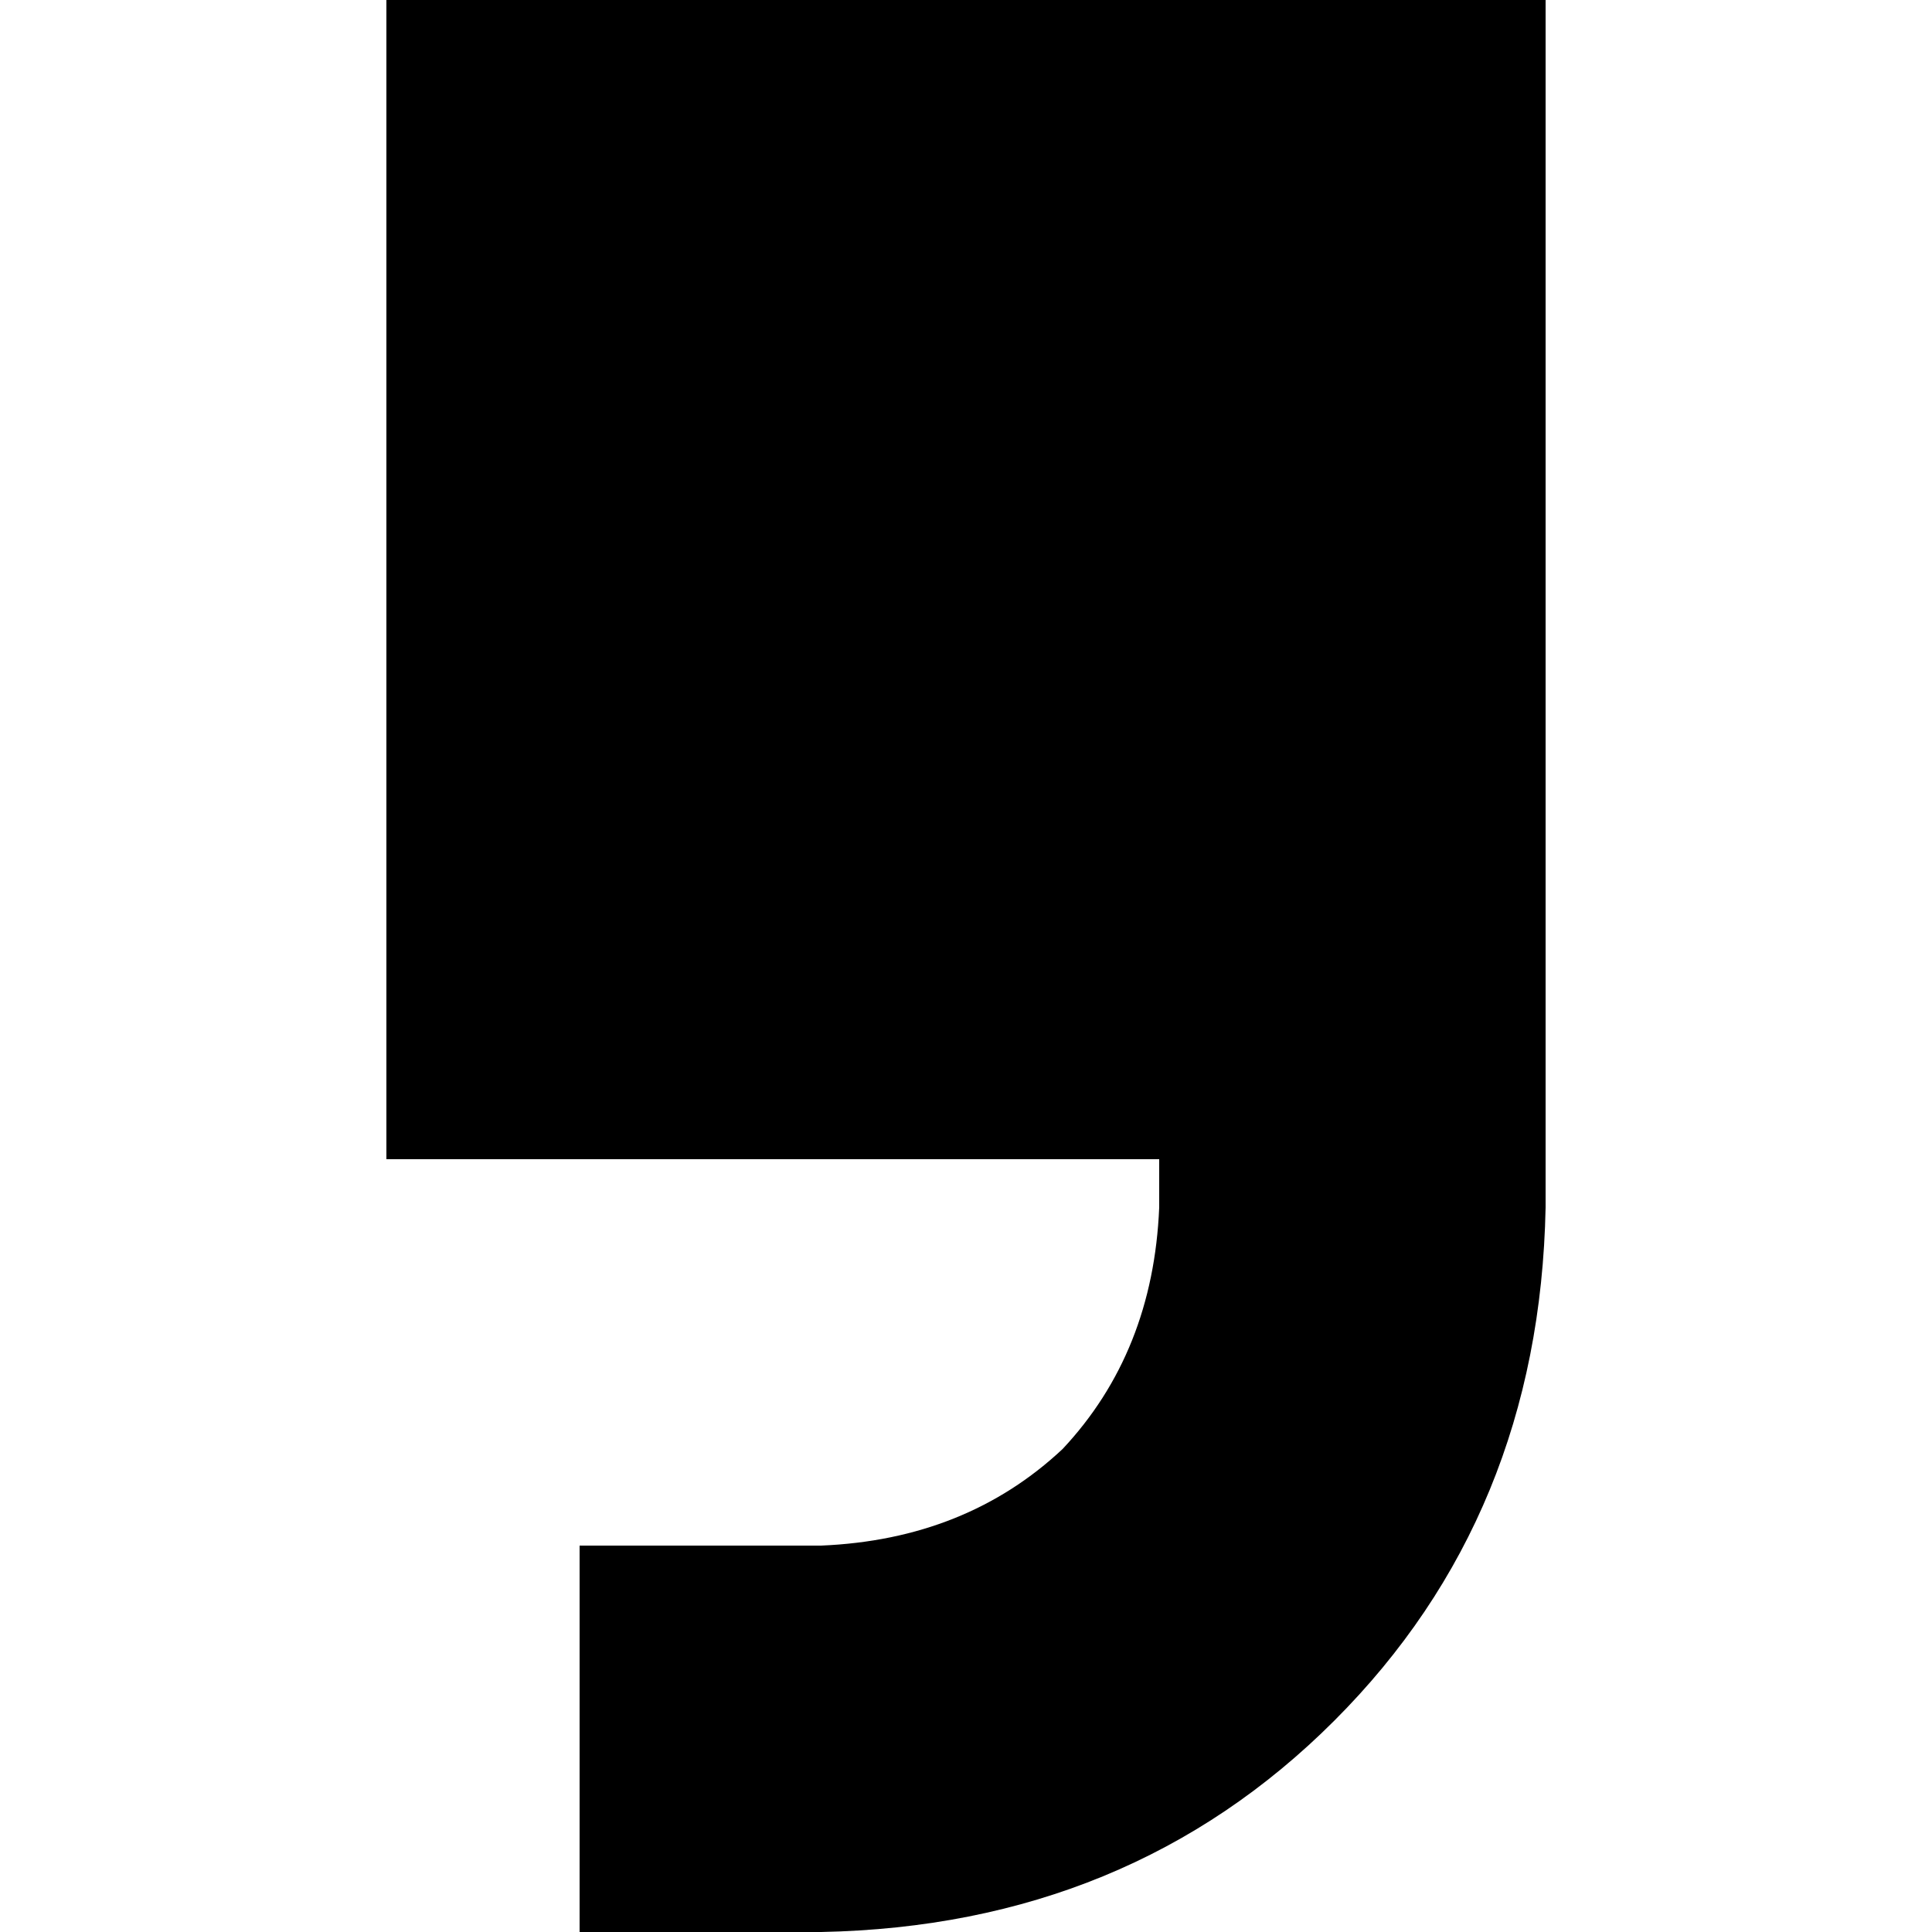 <svg xmlns="http://www.w3.org/2000/svg" viewBox="0 0 512 512">
  <path d="M 217.6 512 Q 299.2 510.4 353.6 456 L 353.6 456 Q 408 401.6 409.6 320 L 409.6 307.2 L 409.6 153.6 L 409.6 0 L 102.4 0 L 102.4 307.2 L 307.2 307.2 L 307.2 320 Q 305.6 358.4 281.6 384 Q 256 408 217.6 409.6 L 204.8 409.6 L 153.6 409.6 L 153.6 512 L 204.8 512 L 217.6 512 L 217.6 512 Z" />
</svg>